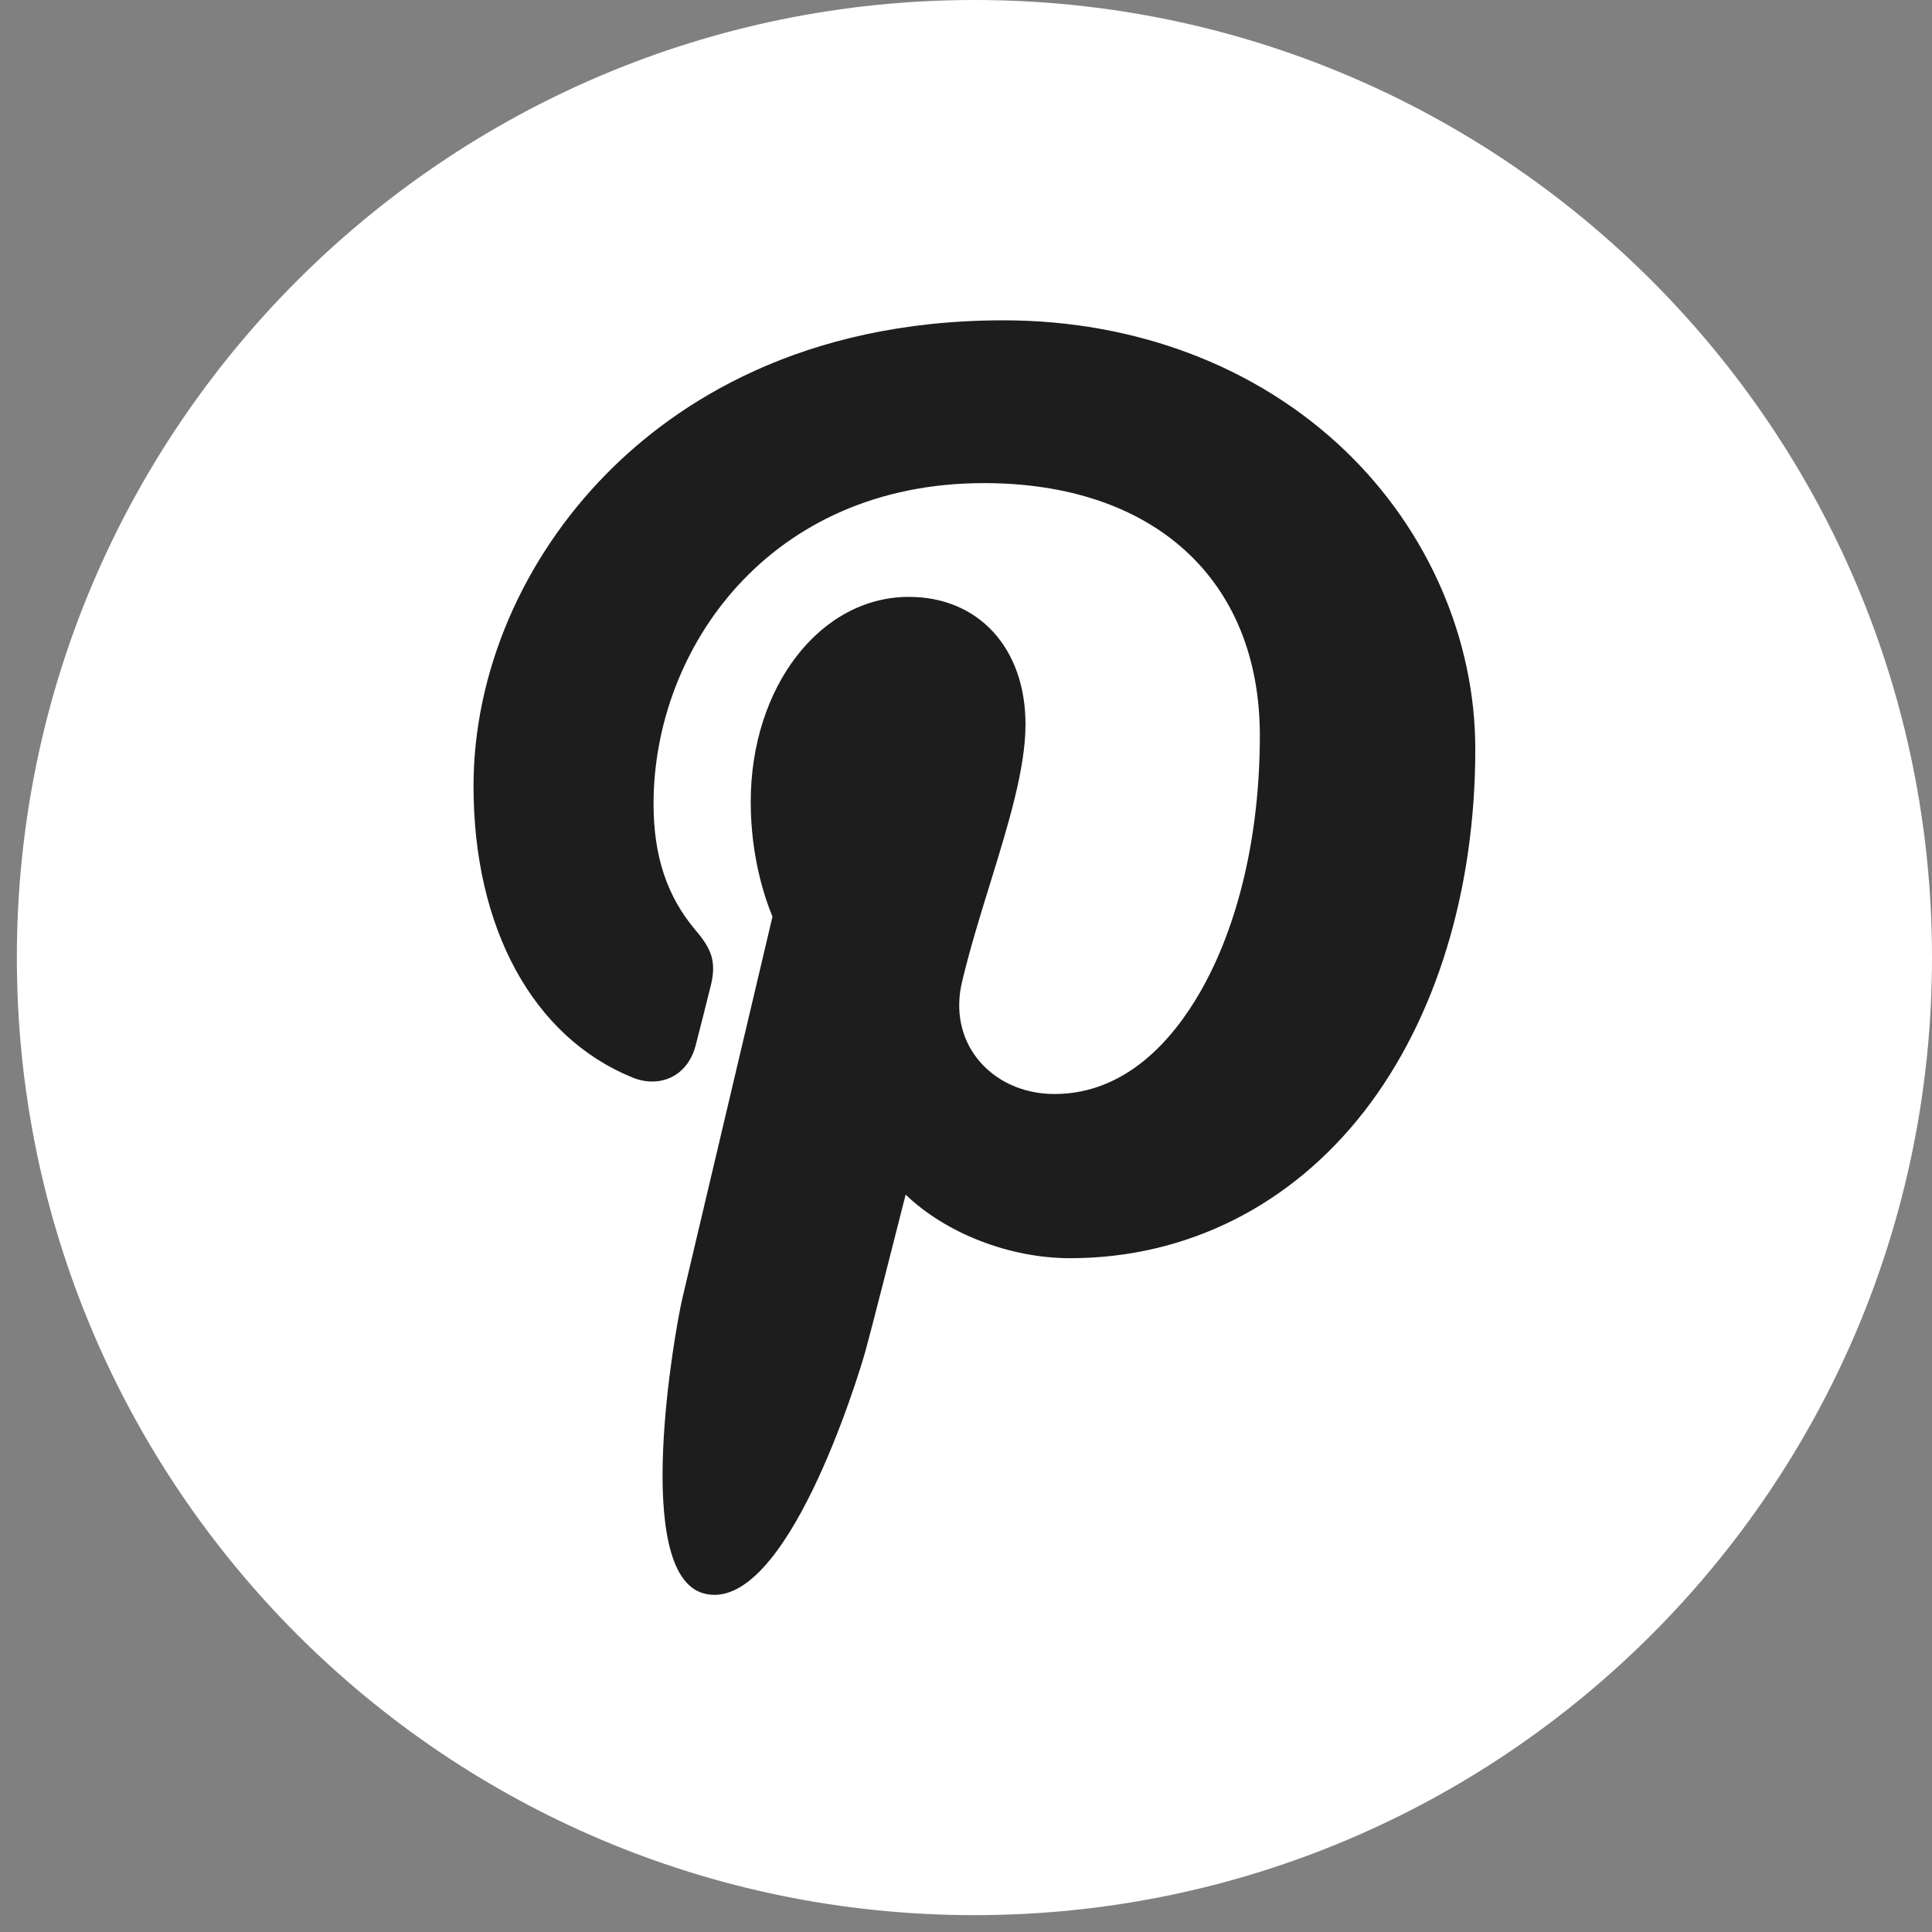 <svg width="54" height="54" viewBox="0 0 54 54" fill="none" xmlns="http://www.w3.org/2000/svg">
<rect x="0" y="0" width="54" height="54" fill="#808080" stroke="none"/>
<path d="M27.235 53.529C42.017 53.529 54 41.546 54 26.765C54 11.983 42.017 0 27.235 0C12.454 0 0.471 11.983 0.471 26.765C0.471 41.546 12.454 53.529 27.235 53.529Z" fill="white"/>
<path d="M37.604 12.603C35.152 10.249 31.758 8.953 28.048 8.953C22.381 8.953 18.896 11.276 16.97 13.224C14.596 15.626 13.235 18.814 13.235 21.973C13.235 25.938 14.894 28.982 17.672 30.114C17.858 30.191 18.046 30.229 18.23 30.229C18.816 30.229 19.28 29.846 19.441 29.23C19.535 28.878 19.752 28.007 19.846 27.629C20.049 26.883 19.885 26.524 19.444 26.004C18.641 25.054 18.267 23.93 18.267 22.467C18.267 18.122 21.503 13.503 27.499 13.503C32.258 13.503 35.213 16.208 35.213 20.561C35.213 23.308 34.622 25.852 33.547 27.725C32.8 29.026 31.487 30.578 29.471 30.578C28.599 30.578 27.816 30.219 27.321 29.595C26.855 29.005 26.701 28.242 26.888 27.448C27.101 26.55 27.39 25.613 27.67 24.708C28.18 23.054 28.663 21.492 28.663 20.246C28.663 18.115 27.352 16.683 25.402 16.683C22.924 16.683 20.983 19.2 20.983 22.413C20.983 23.989 21.402 25.167 21.591 25.62C21.279 26.943 19.424 34.807 19.072 36.289C18.868 37.155 17.642 43.992 19.671 44.537C21.951 45.15 23.989 38.491 24.196 37.739C24.364 37.127 24.953 34.813 25.313 33.39C26.413 34.45 28.186 35.167 29.91 35.167C33.16 35.167 36.083 33.704 38.141 31.049C40.136 28.473 41.235 24.883 41.235 20.94C41.235 17.858 39.911 14.819 37.604 12.603Z" fill="#1D1D1D"/>
</svg>
